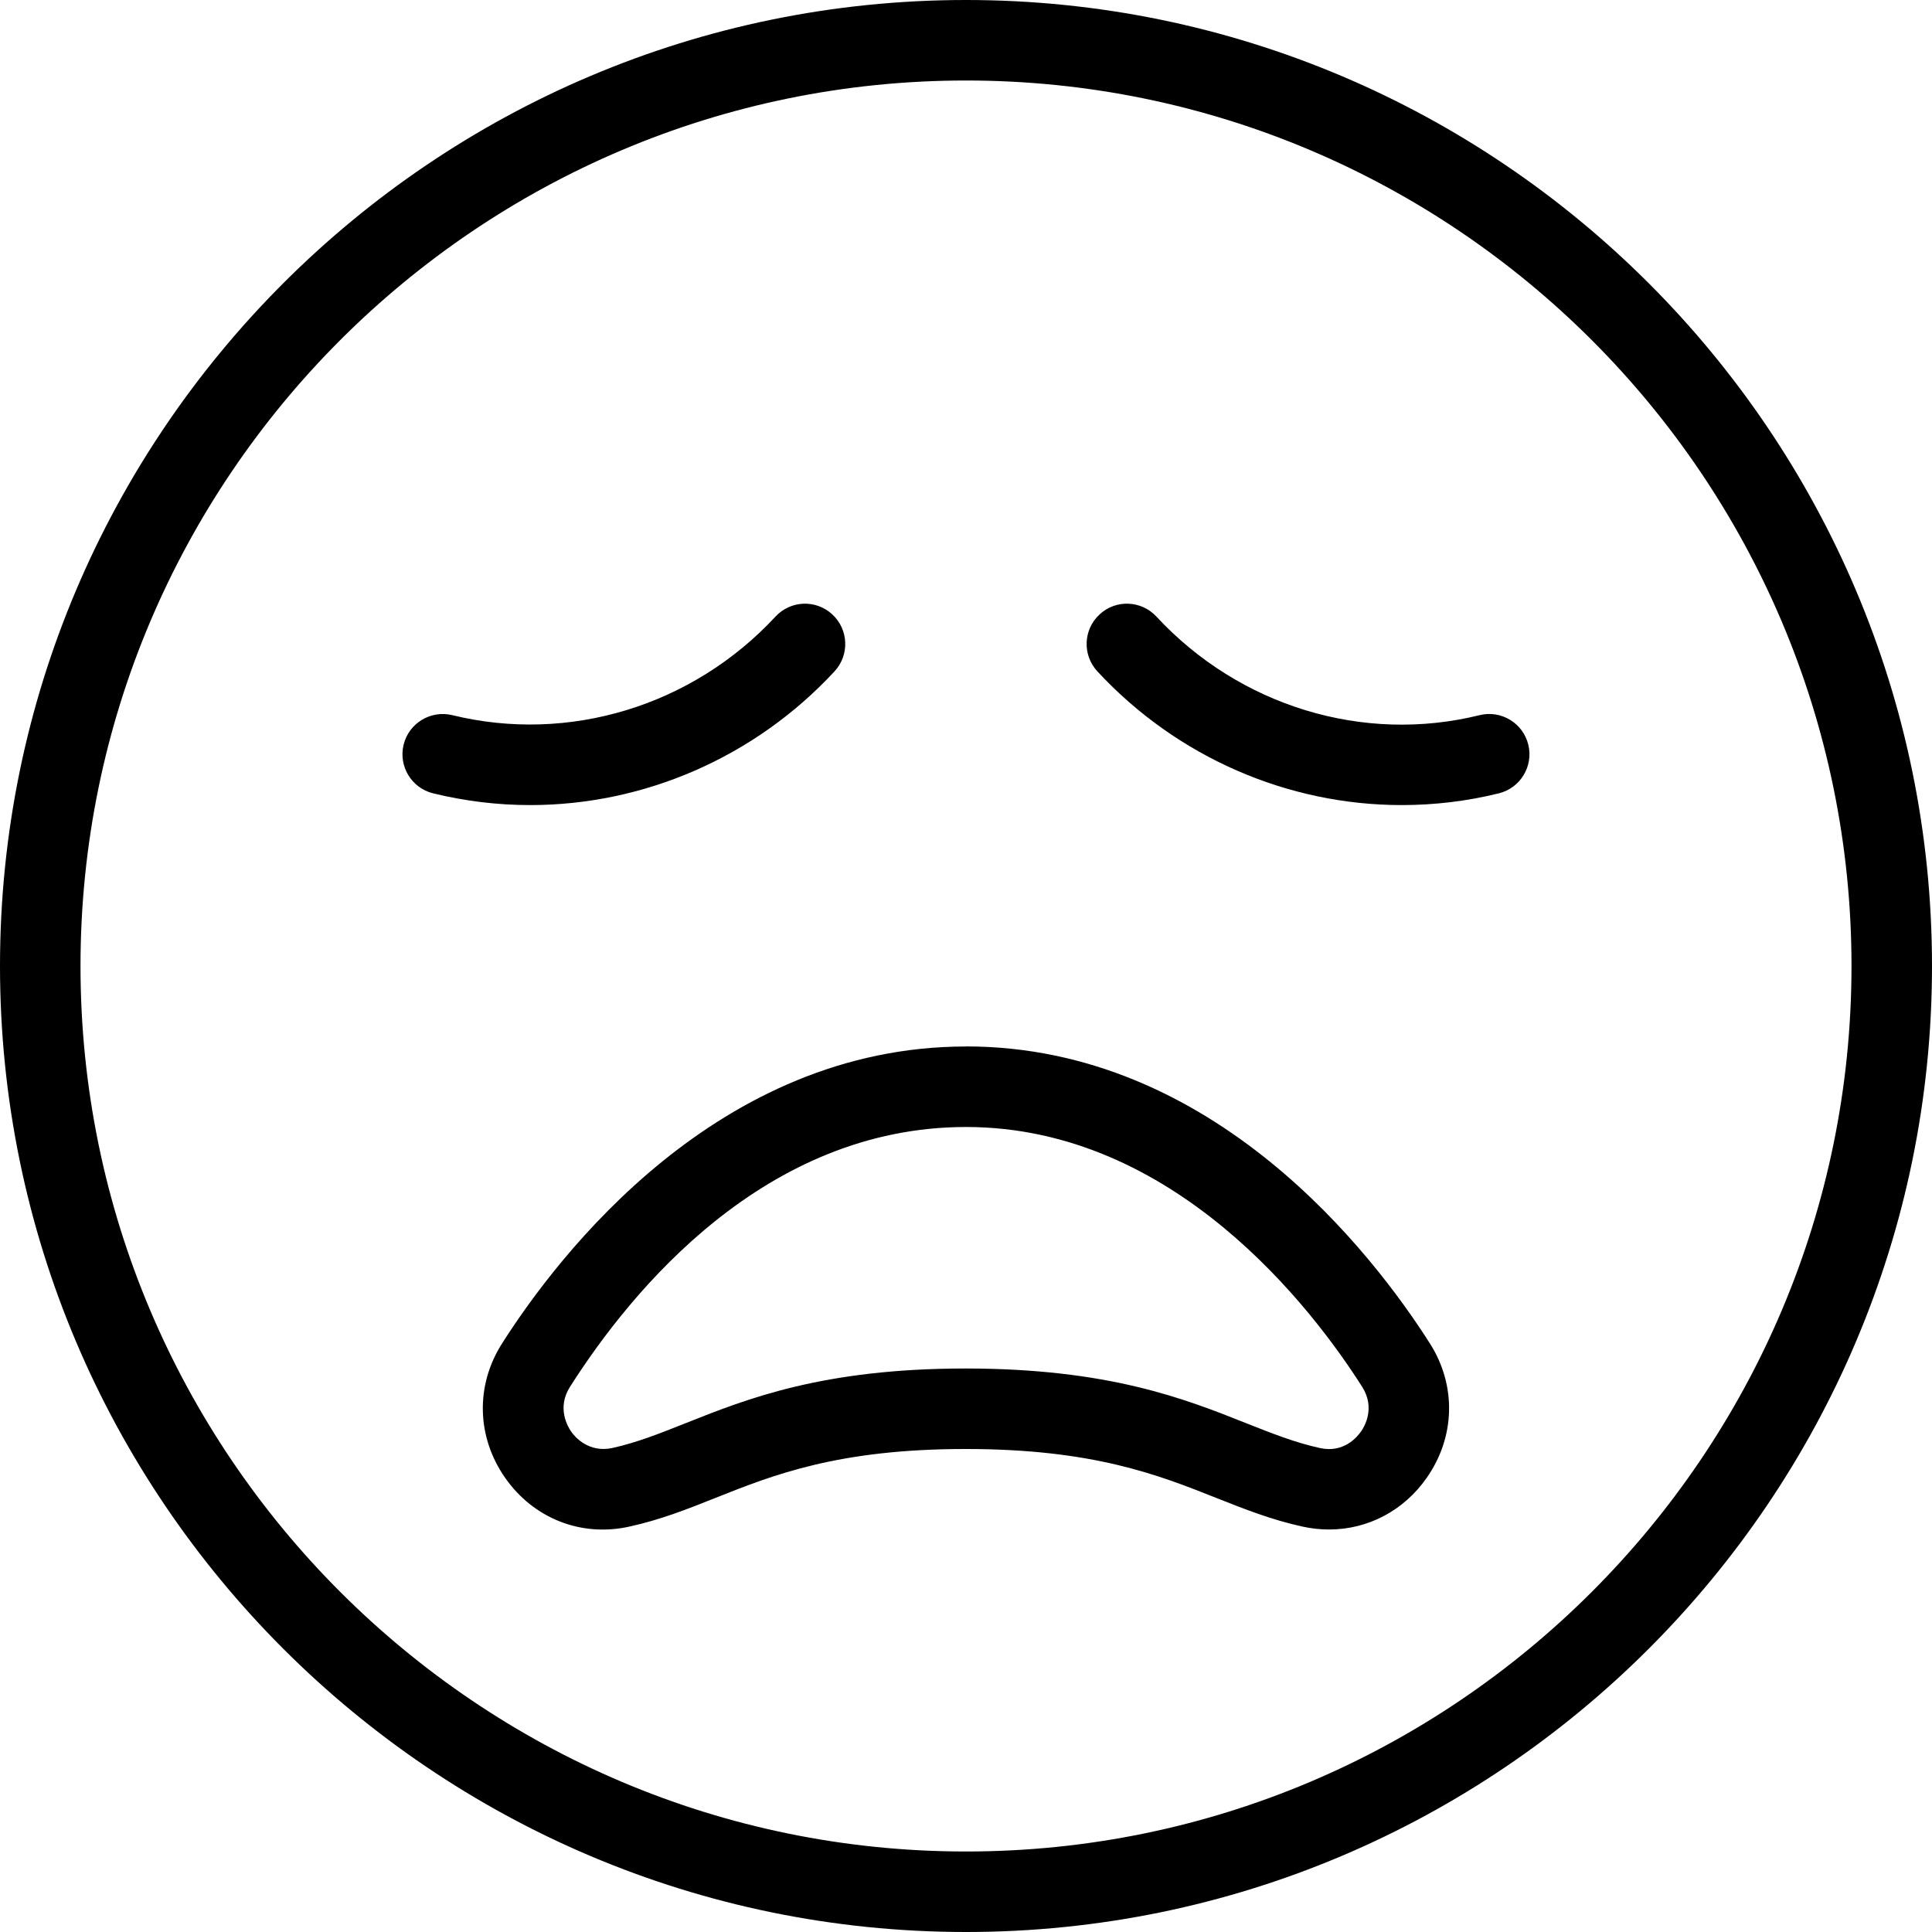 <?xml version="1.0" encoding="UTF-8"?>
<svg xmlns="http://www.w3.org/2000/svg" id="Layer_1" data-name="Layer 1" viewBox="0 0 24 24" width="512" height="512"><path d="M12,0C5.383,0,0,5.383,0,12s5.383,12,12,12,12-5.383,12-12S18.617,0,12,0Zm0,23c-6.065,0-11-4.935-11-11S5.935,1,12,1s11,4.935,11,11-4.935,11-11,11ZM6.587,10.001c-.402,0-.807-.048-1.207-.146-.268-.066-.432-.337-.366-.605,.066-.268,.338-.431,.605-.366,1.447,.354,2.983-.113,4.014-1.224,.188-.203,.503-.216,.707-.027,.203,.188,.214,.504,.027,.707-.994,1.072-2.371,1.661-3.78,1.661Zm12.398-.751c.066,.268-.098,.539-.366,.605-.399,.099-.804,.146-1.207,.146-1.409,0-2.786-.589-3.78-1.661-.188-.203-.176-.519,.027-.707,.202-.189,.519-.176,.707,.027,1.031,1.111,2.569,1.582,4.014,1.224,.268-.066,.539,.098,.605,.366Zm-6.985,3.75c-3.083,0-5.058,2.581-5.764,3.69-.331,.521-.316,1.16,.039,1.668,.353,.505,.944,.739,1.543,.606,.389-.085,.722-.218,1.074-.358,.713-.284,1.522-.606,3.104-.606,1.584,0,2.396,.323,3.111,.607,.353,.14,.686,.272,1.074,.357,.11,.024,.221,.036,.329,.036,.479,0,.926-.23,1.214-.643,.355-.508,.37-1.147,.039-1.668-.706-1.109-2.681-3.69-5.764-3.69Zm4.905,4.785c-.044,.064-.212,.269-.509,.203-.309-.068-.591-.18-.919-.31-.76-.302-1.705-.677-3.48-.678-1.774,0-2.717,.376-3.474,.677-.327,.13-.61,.243-.918,.311-.293,.062-.465-.139-.509-.203-.045-.065-.181-.297-.015-.558,.767-1.205,2.426-3.227,4.92-3.227,2.587,0,4.303,2.257,4.92,3.227,.166,.261,.031,.493-.015,.558Z"/></svg>
